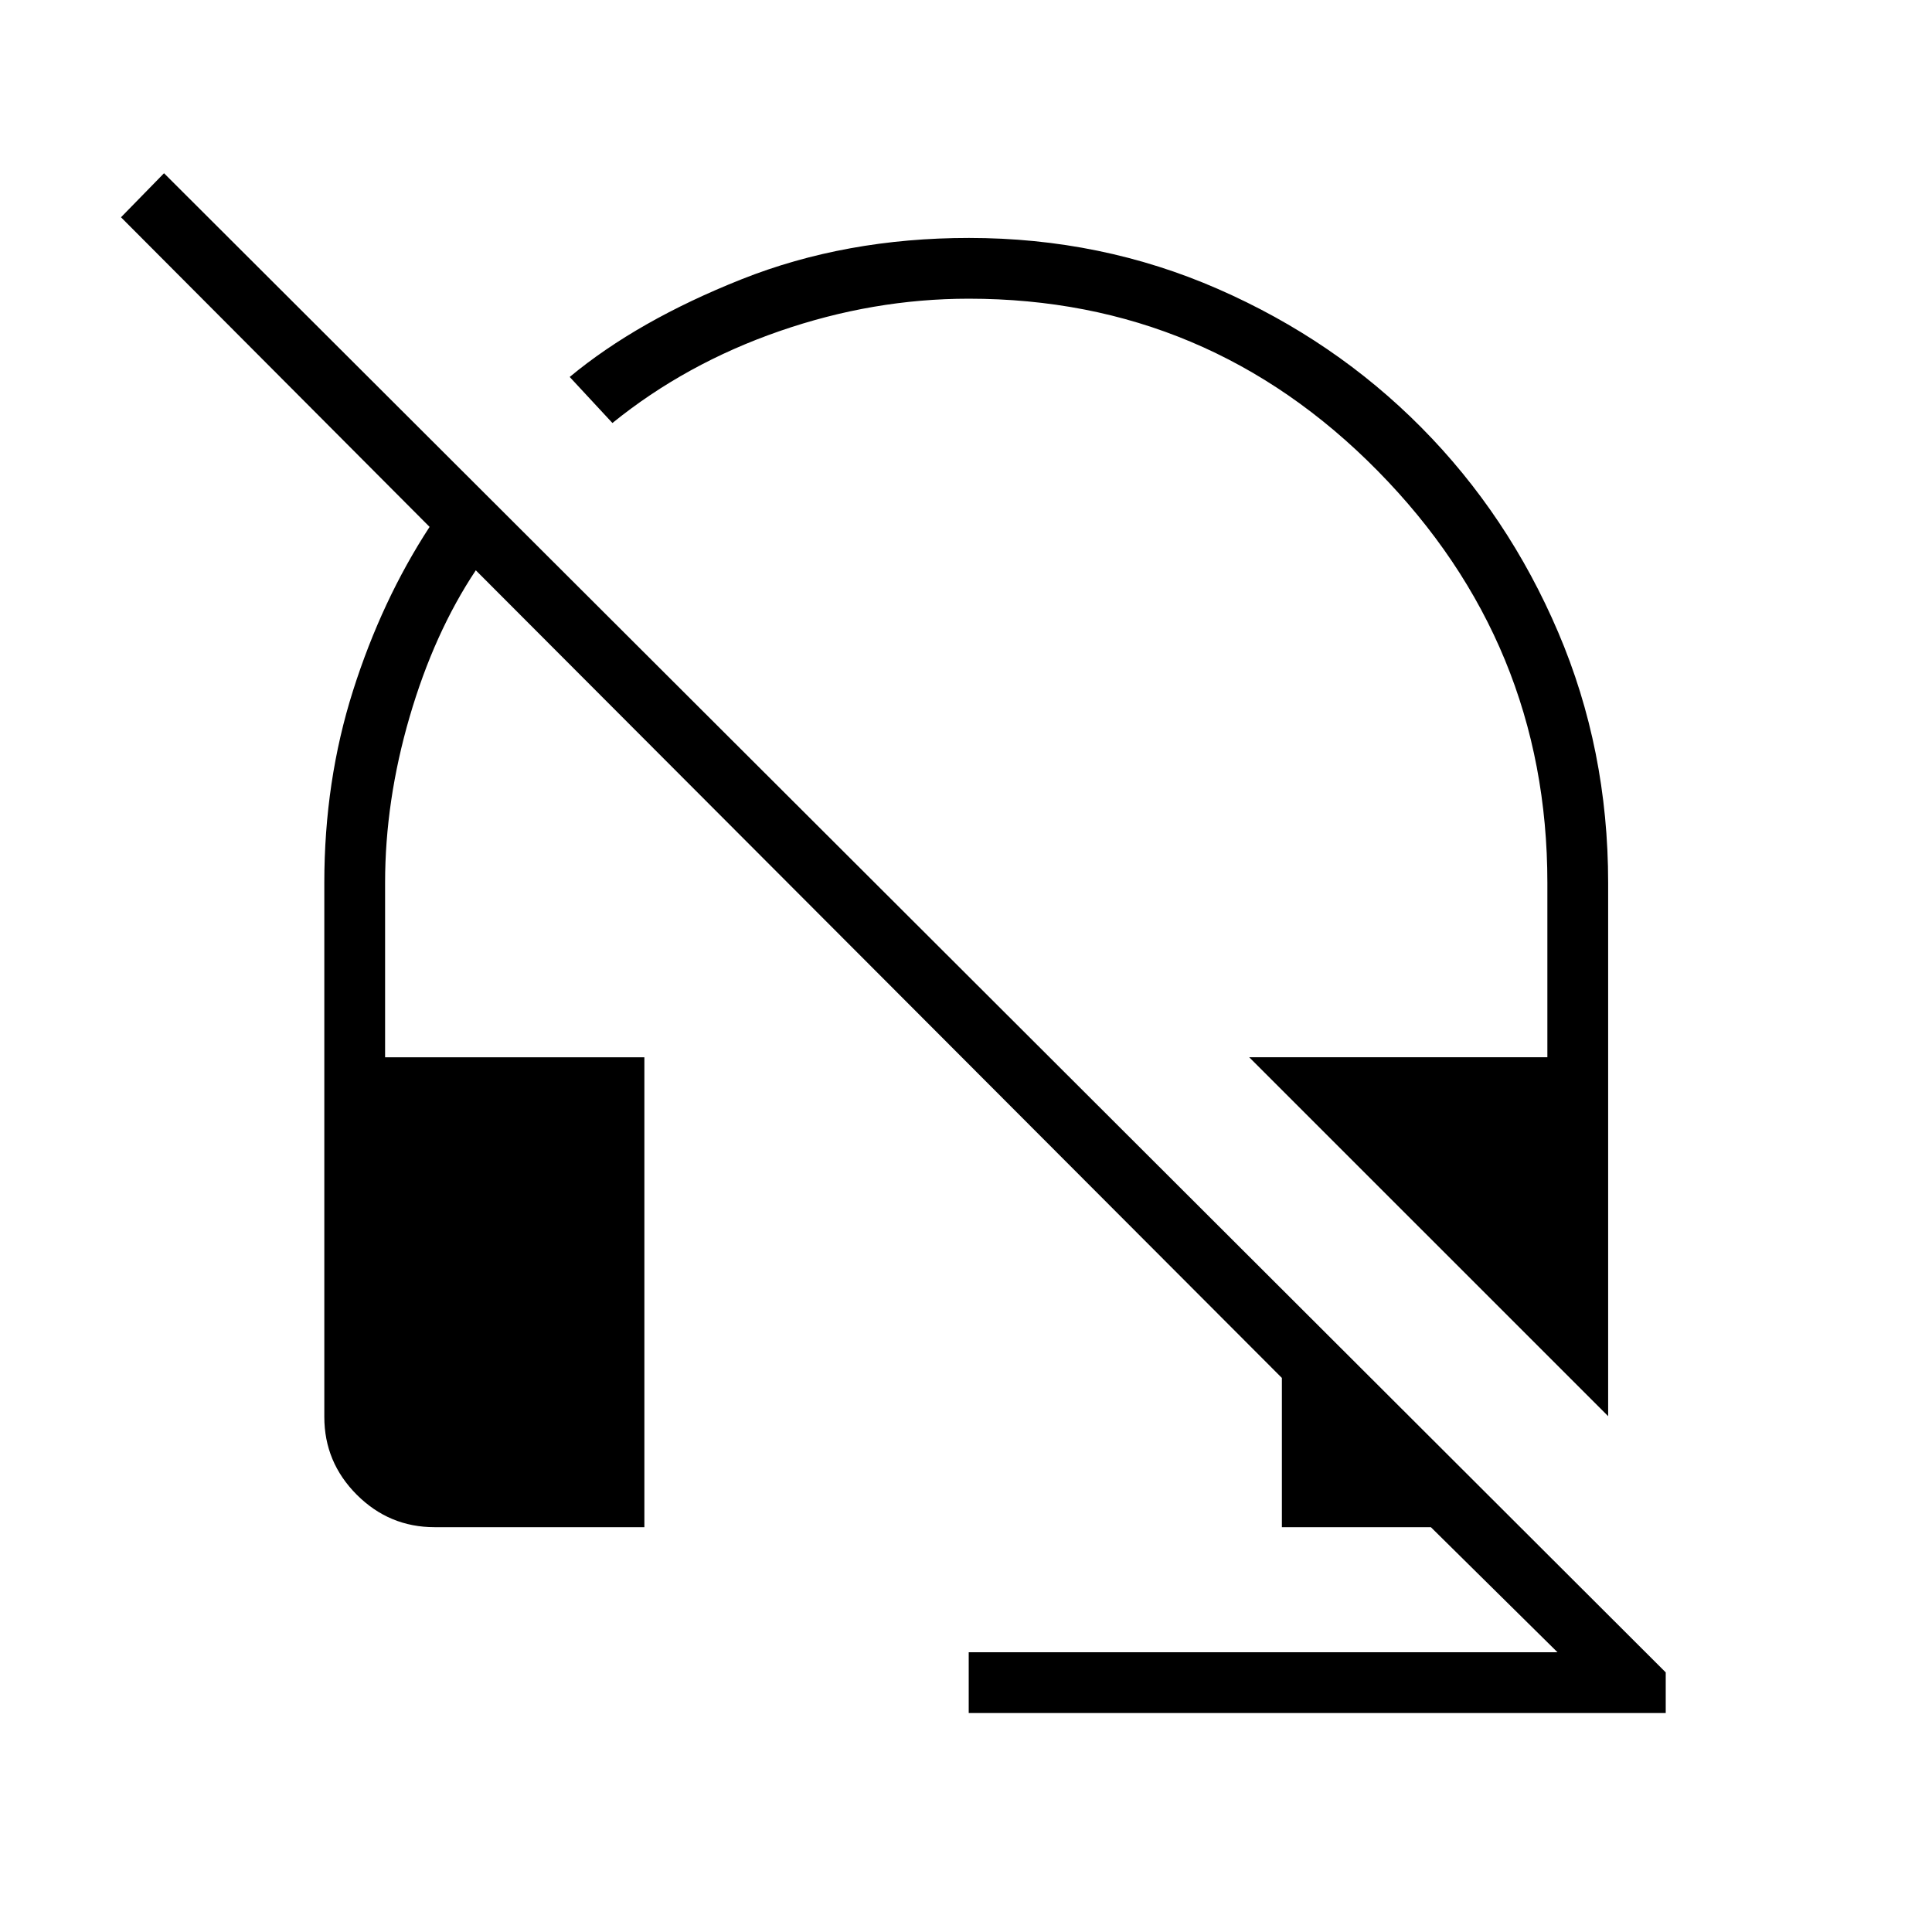 <svg xmlns="http://www.w3.org/2000/svg" height="48" viewBox="0 -960 960 960" width="48"><path d="M799.08-256.31 620.73-434.65h148.15v-86.7q0-119.03-84.27-204.63t-203.26-85.6q-47.54 0-94.08 16.14-46.54 16.13-82.96 45.63l-21.23-22.88q33.73-28 85.4-48.54 51.67-20.54 113.02-20.54 65.77 0 123.73 25.37 57.96 25.36 101.08 68.88 43.12 43.52 67.94 101.68 24.83 58.16 24.83 124.49v265.04Zm-317.73 147.5V-139h292.57L711-201.15h-74.04v-74.16L236.42-676.62q-20.69 31.08-32.88 72.82-12.19 41.74-12.19 82.45v86.7h128.84v233.5H215.96q-22.55 0-38.68-16.13t-16.13-38.68v-265.39q0-50.53 14.27-95.47t38.04-81.37L60.12-852.04l21.38-21.88L827.69-129v20.19H481.35Z"/></svg>